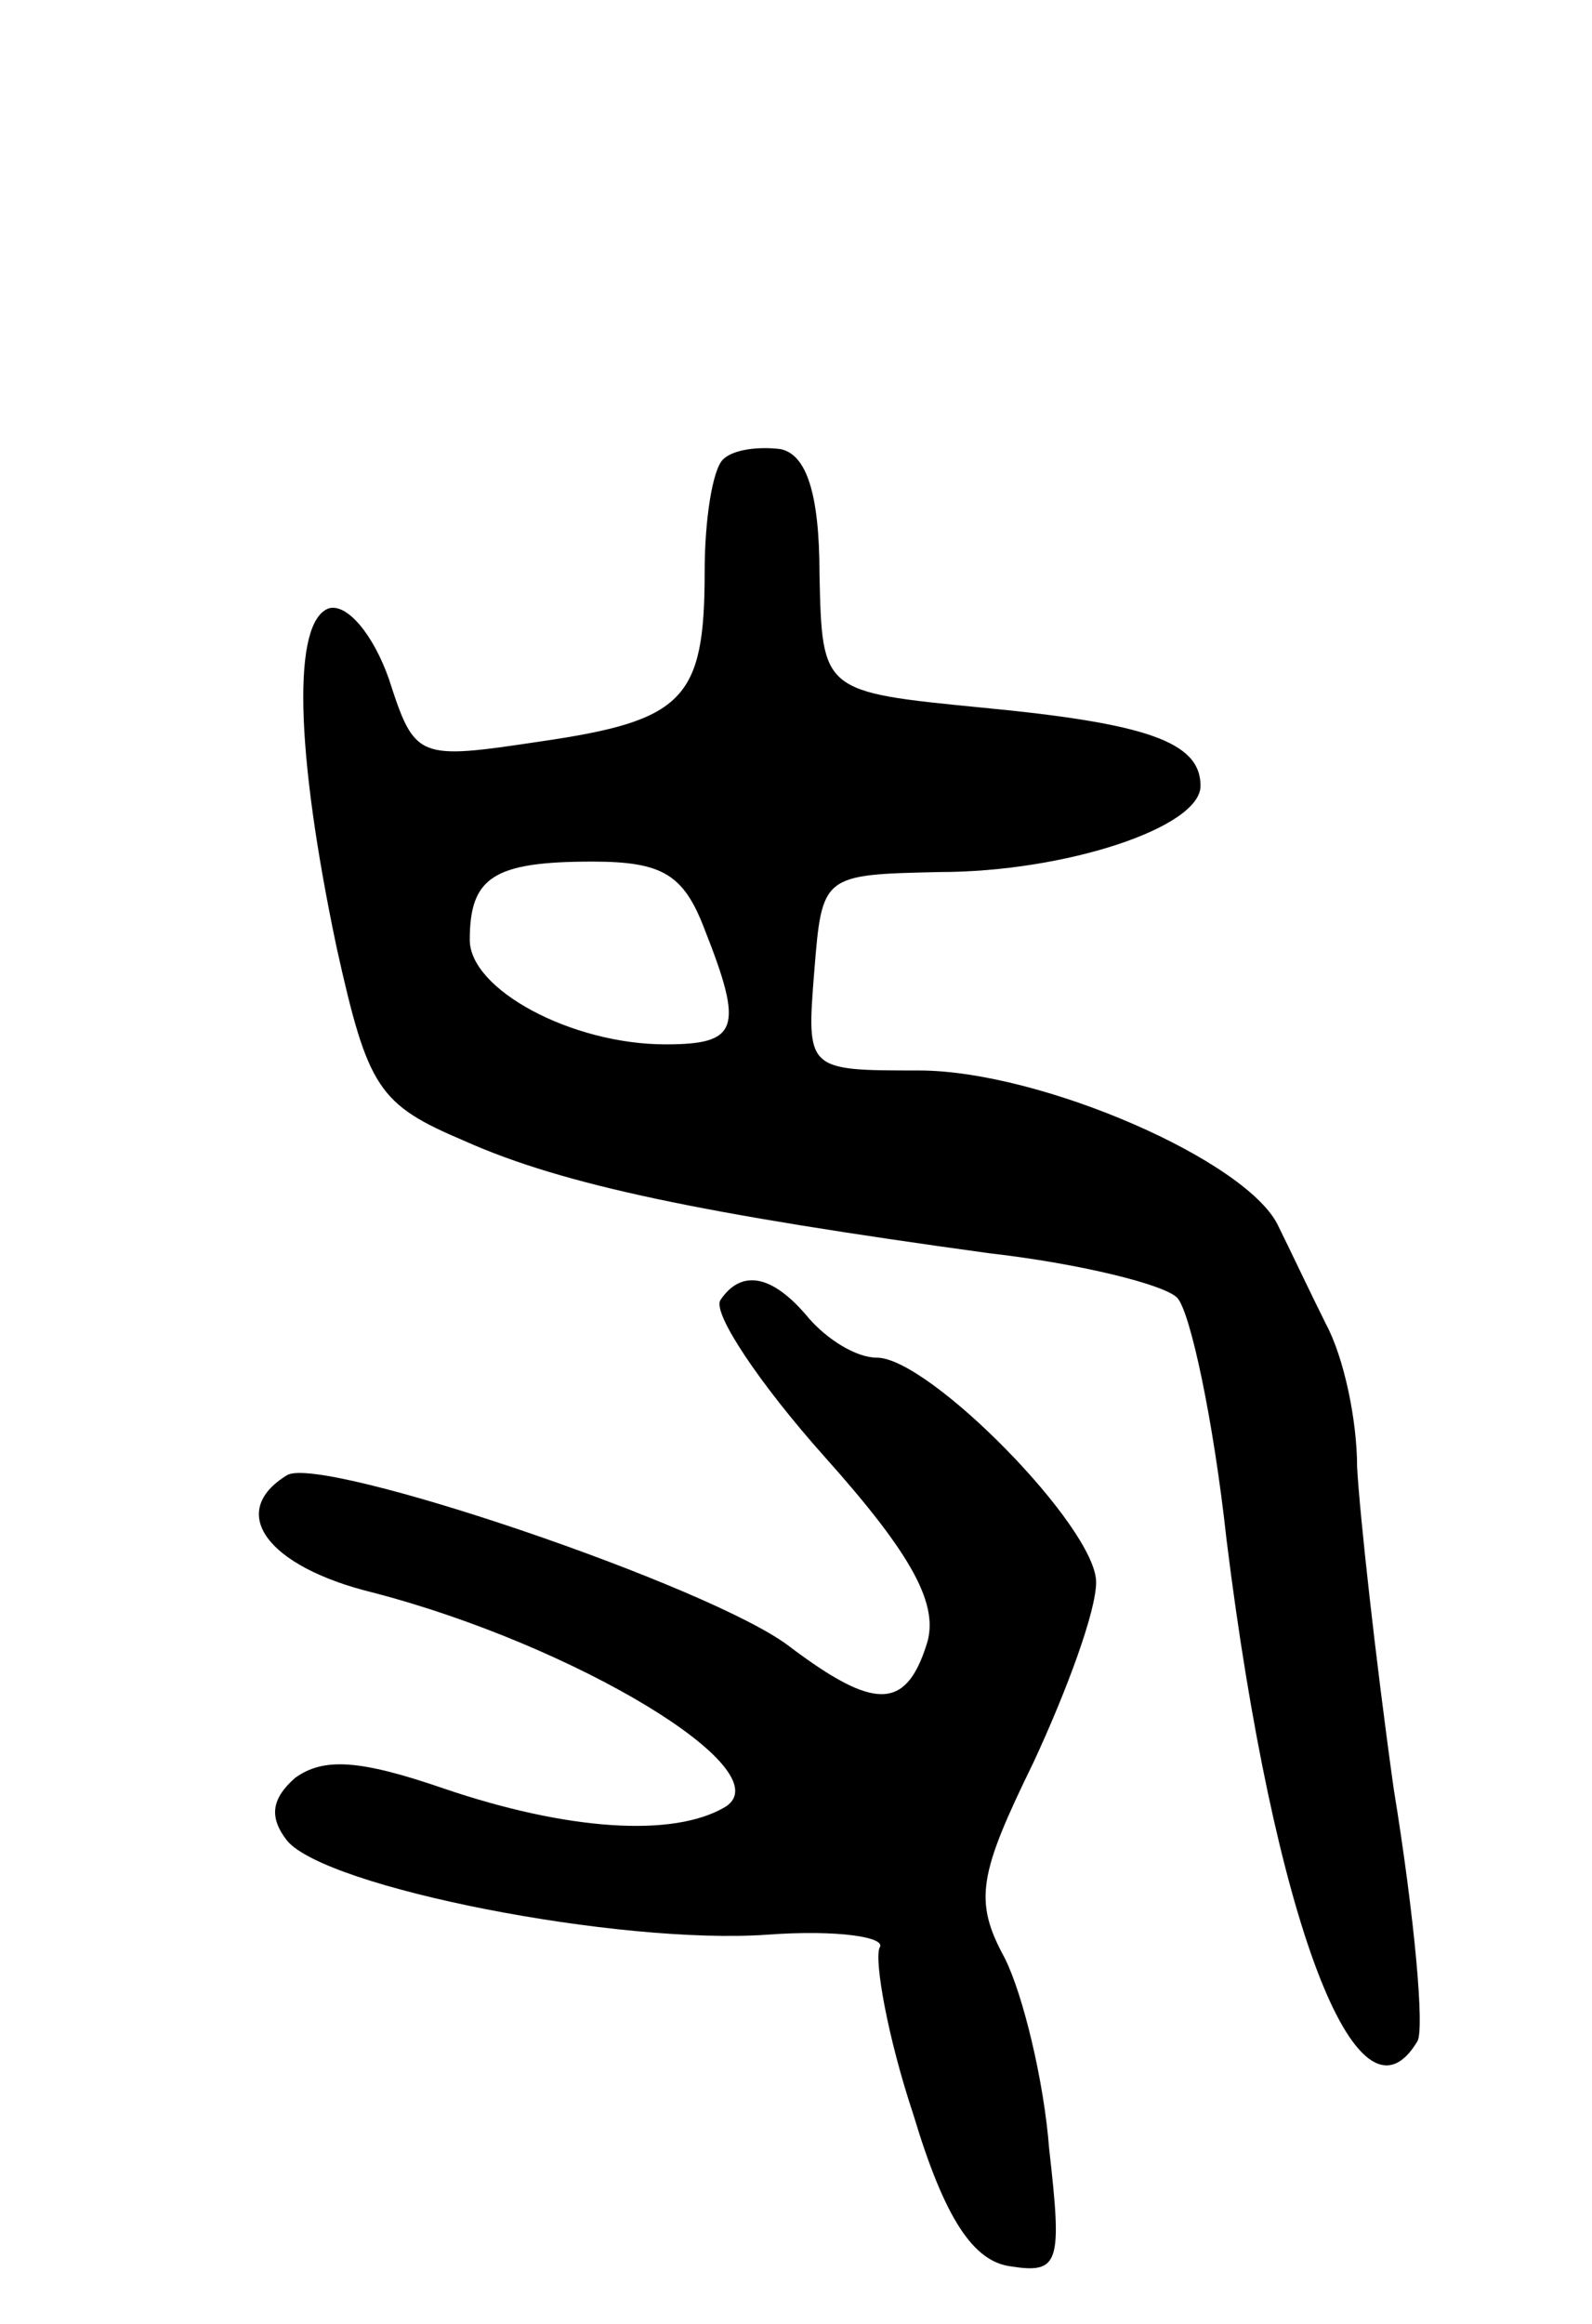 <svg version="1.0" xmlns="http://www.w3.org/2000/svg"
 width="61pt" height="89pt" viewBox="0 0 61 89"
 preserveAspectRatio="xMidYMid meet">
<g transform="translate(0,89) scale(0.1,-0.1)"
fill="#000000" stroke="none">
<path d="M277 714 c-4 -4 -7 -23 -7 -43 0 -49 -8 -57 -63 -65 -47 -7 -48 -7
-58 24 -6 17 -16 29 -23 27 -14 -5 -13 -54 3 -130 12 -54 16 -60 49 -74 38
-17 92 -28 201 -43 35 -4 67 -12 72 -17 5 -5 14 -47 19 -93 18 -145 50 -230
73 -192 3 4 -1 48 -9 97 -7 50 -13 105 -14 123 0 18 -5 42 -12 55 -6 12 -14
29 -18 37 -11 25 -91 60 -138 60 -43 0 -43 0 -40 38 3 37 3 37 48 38 48 0 100
17 100 33 0 17 -21 24 -84 30 -61 6 -61 6 -62 51 0 31 -5 46 -15 48 -8 1 -18
0 -22 -4z m-7 -180 c15 -38 13 -44 -15 -44 -36 0 -75 21 -75 40 0 24 9 30 47
30 27 0 35 -5 43 -26z"/>
<path d="M276 392 c-3 -5 15 -32 40 -60 34 -38 44 -57 39 -72 -8 -25 -20 -25
-52 -1 -29 23 -180 74 -193 66 -23 -14 -8 -35 33 -45 77 -20 157 -68 135 -82
-20 -12 -61 -9 -108 7 -32 11 -46 12 -57 4 -9 -8 -10 -15 -3 -24 15 -18 127
-40 184 -36 27 2 46 -1 43 -5 -2 -5 3 -34 13 -64 12 -40 23 -56 37 -58 19 -3
20 1 15 45 -2 26 -10 59 -17 73 -12 22 -10 32 11 75 13 28 24 58 24 69 0 21
-64 86 -84 86 -8 0 -19 7 -26 15 -14 17 -26 19 -34 7z"/>
</g>
</svg>

